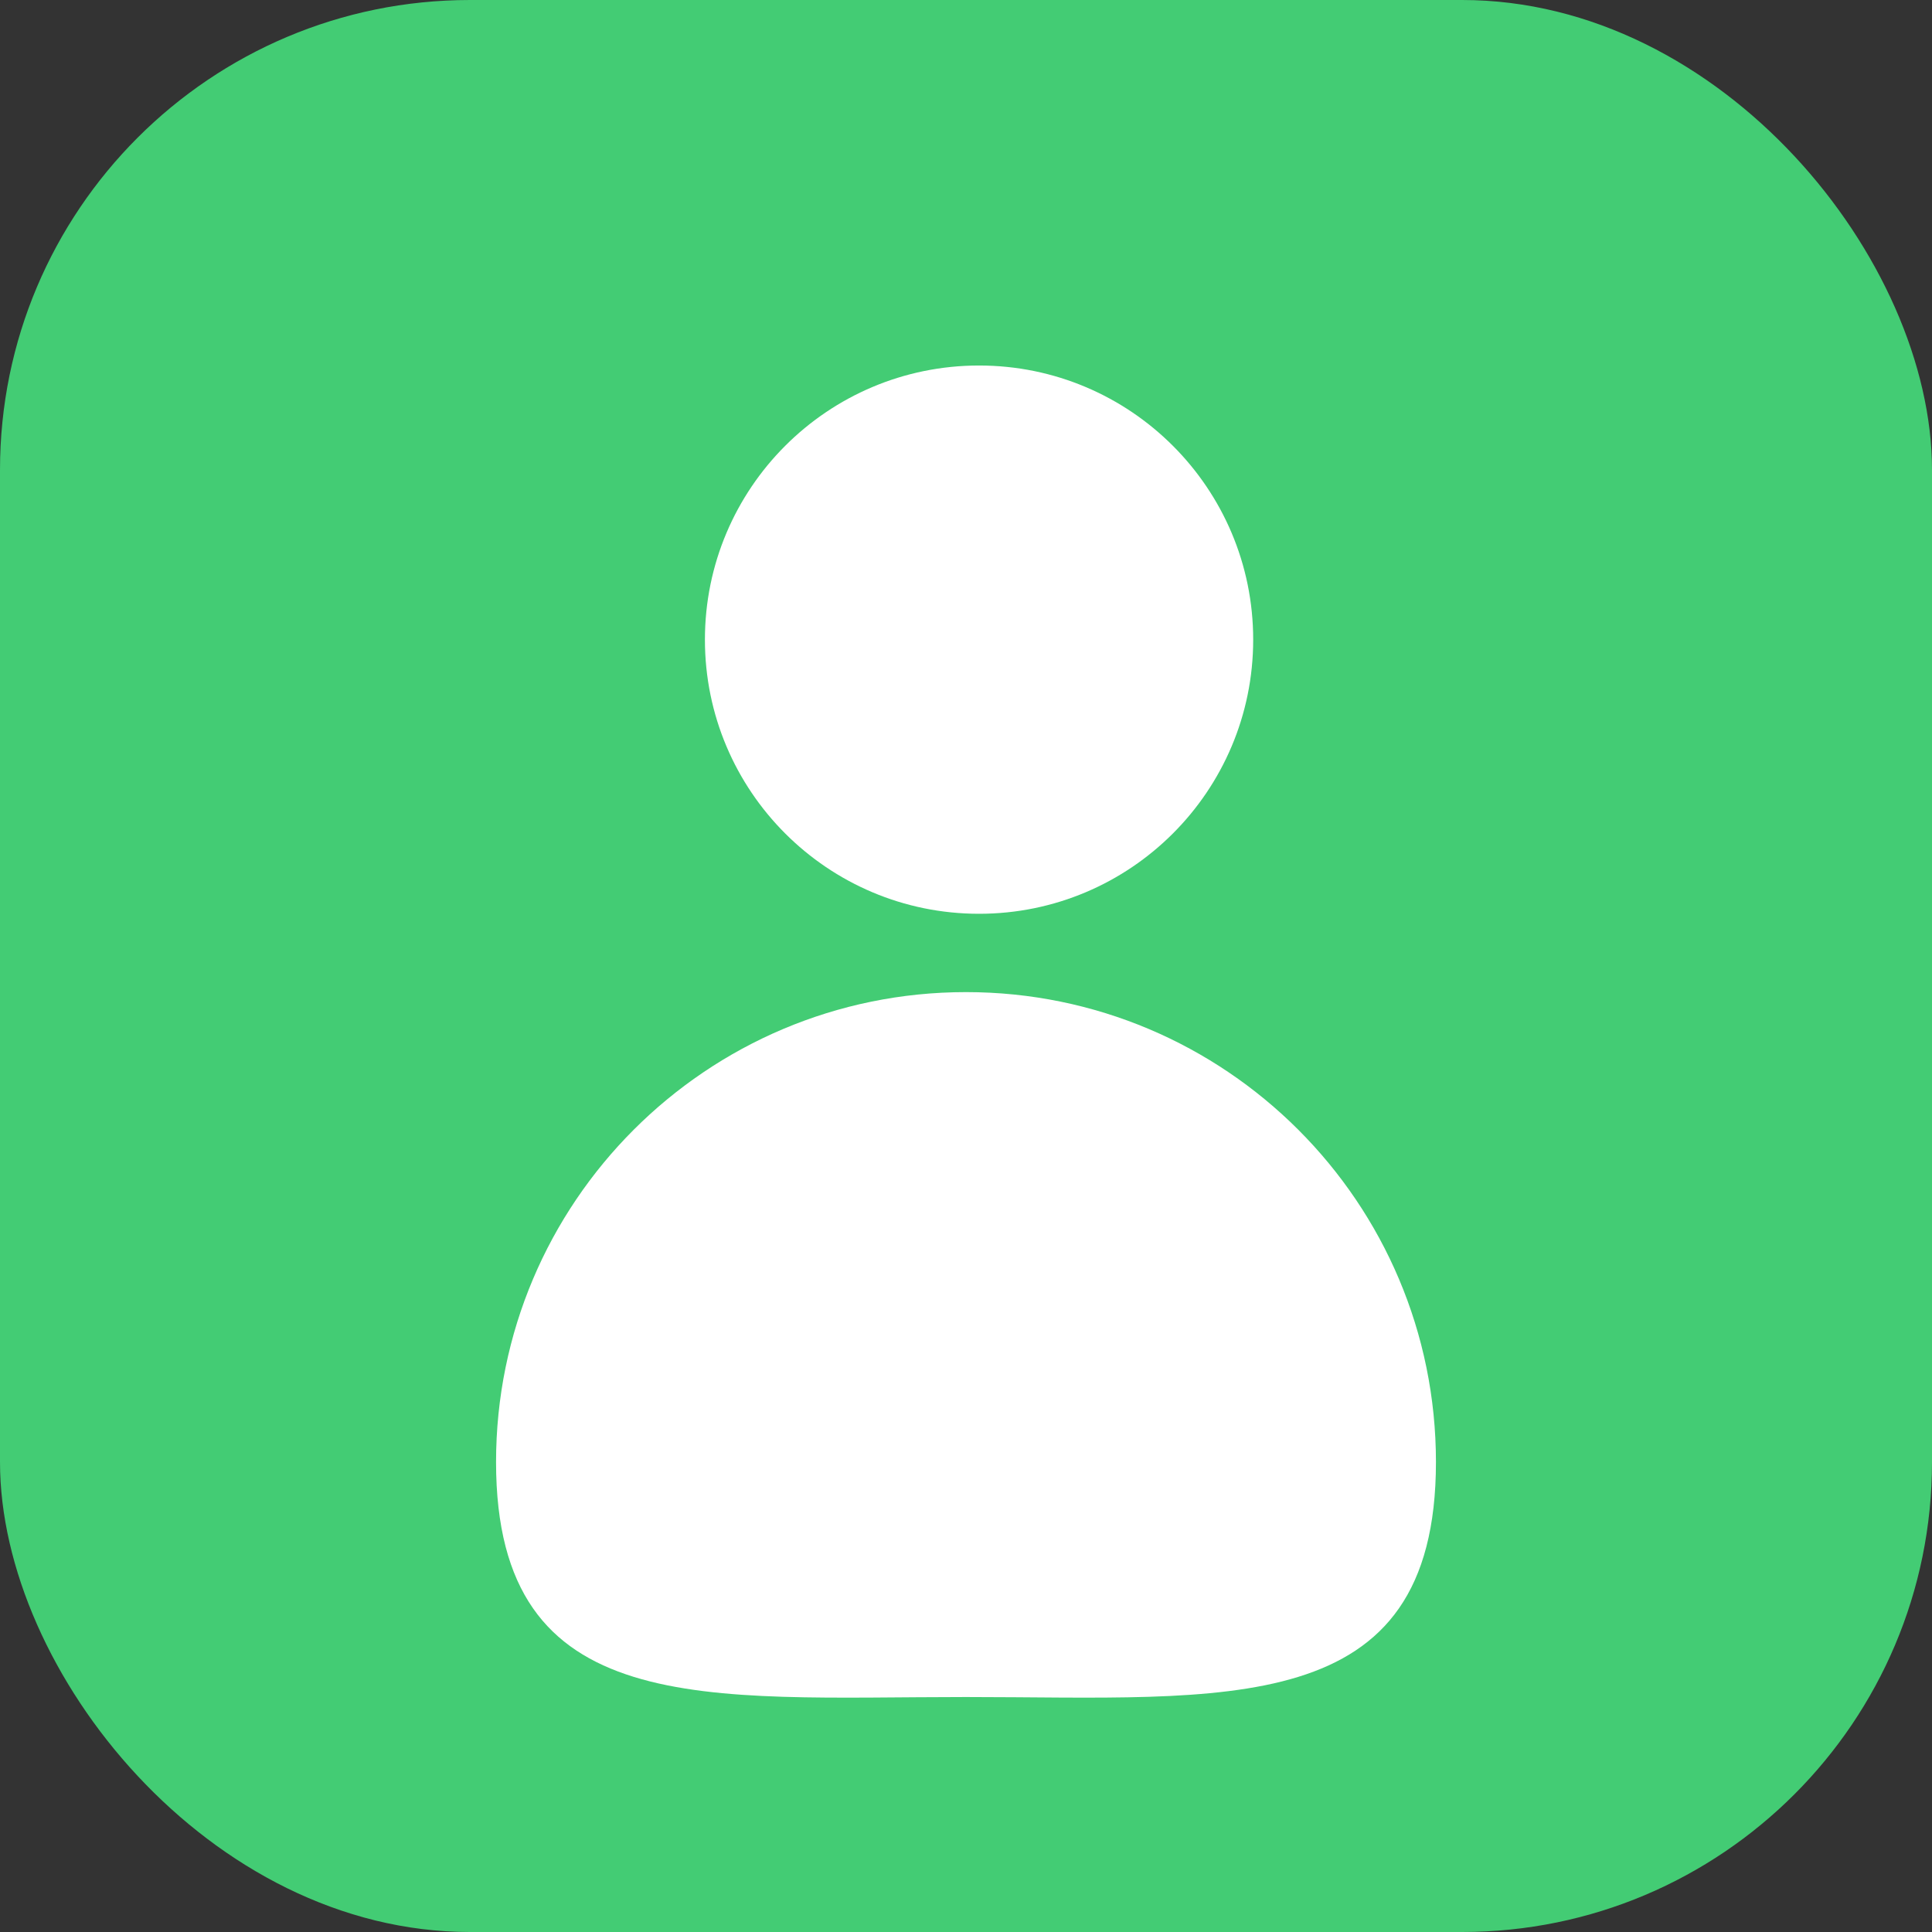 <svg width="74" height="74" viewBox="0 0 74 74" fill="none" xmlns="http://www.w3.org/2000/svg">
<rect x="0" y="0" width="74" height="74" fill="#333333" stroke="none"/>
<rect width="74" height="74" rx="18" fill="#43CC74"/>
<circle cx="37.5" cy="24.5" r="10.5" fill="white"/>
<path d="M55 56C55 65.941 46.941 65 37 65C27.059 65 19 65.941 19 56C19 46.059 27.059 38 37 38C46.941 38 55 46.059 55 56Z" fill="white"/>
</svg>
